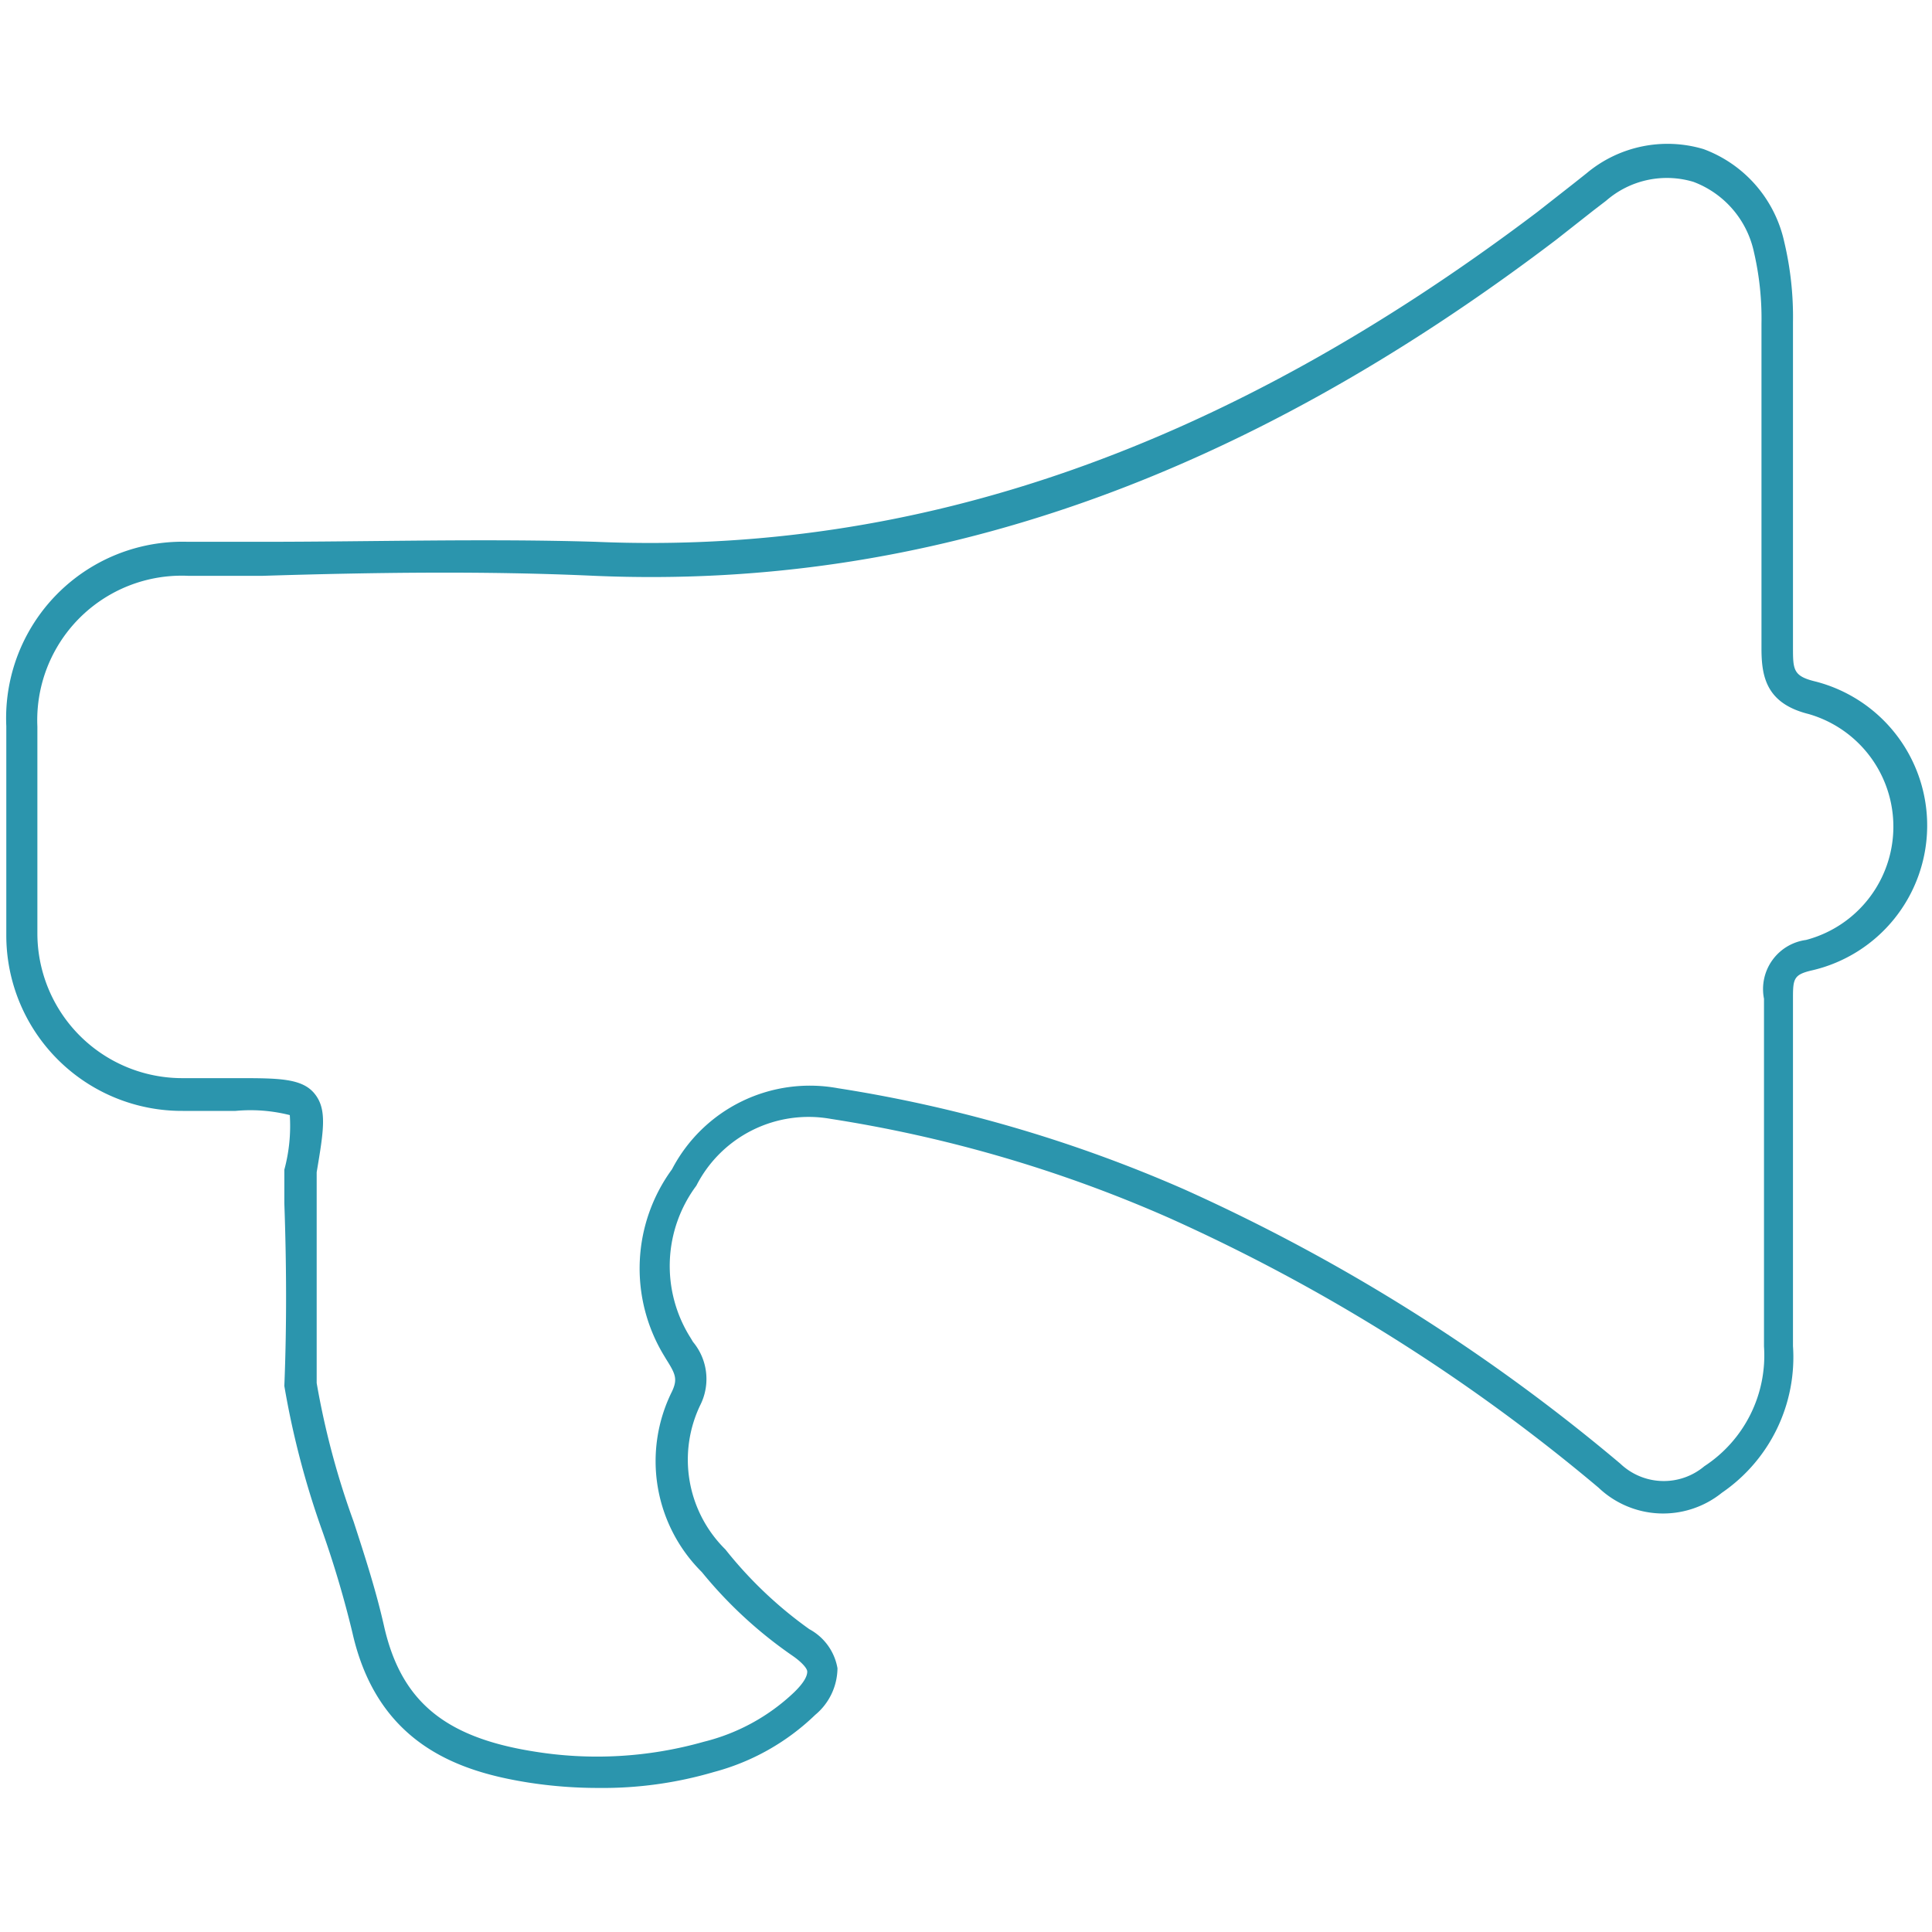 <svg id="Layer_1" data-name="Layer 1" xmlns="http://www.w3.org/2000/svg" viewBox="0 0 46 46"><defs><style>.cls-1{fill:#2b95ad;}</style></defs><title>Icons</title><path class="cls-1" d="M14.25,42.57a10.75,10.75,0,0,1-1.68-.13c-1.63-.26-3.58-.9-4.18-3.57a24.52,24.52,0,0,0-.71-2.4A20.44,20.44,0,0,1,6.77,33c.06-1.49.05-2.94,0-4.35v-.8a4,4,0,0,0,.13-1.3,3.81,3.81,0,0,0-1.29-.1H4.35a4.18,4.18,0,0,1-4.2-4.16c0-1.7,0-3.39,0-5A4.2,4.2,0,0,1,4.47,12.9l1.78,0c2.6,0,5.29-.08,7.93,0,7.67.33,15-2.24,22.42-7.85l.88-.69.29-.23a3,3,0,0,1,2.79-.58,3.05,3.05,0,0,1,1.92,2.2,7.73,7.73,0,0,1,.21,1.92c0,2.58,0,5.15,0,7.73,0,.55,0,.7.55.83a3.54,3.54,0,0,1-.08,6.87c-.44.1-.47.19-.47.64,0,1.74,0,3.49,0,5.23v3.08A3.91,3.91,0,0,1,41,35.54a2.23,2.23,0,0,1-2.94-.12A43.62,43.62,0,0,0,27.84,29a32.19,32.19,0,0,0-8.06-2.36,3,3,0,0,0-3.2,1.59,3.2,3.2,0,0,0-.14,3.62l.06.1a1.38,1.38,0,0,1,.18,1.49,3,3,0,0,0,.59,3.45,9.84,9.84,0,0,0,2,1.9,1.31,1.31,0,0,1,.67.93,1.46,1.46,0,0,1-.53,1.11A5.5,5.5,0,0,1,17,42.19,9.37,9.37,0,0,1,14.25,42.57ZM7.54,27.91v.7c0,1.42,0,2.88,0,4.32a19.2,19.2,0,0,0,.88,3.3c.26.8.53,1.63.72,2.47.4,1.79,1.43,2.66,3.56,3a9.33,9.33,0,0,0,4.06-.23,4.78,4.78,0,0,0,2.14-1.17c.28-.27.32-.42.32-.5s-.14-.23-.34-.37a10.38,10.38,0,0,1-2.17-2A3.72,3.72,0,0,1,16,33.13c.14-.3.08-.42-.14-.77l-.06-.1A4,4,0,0,1,16,27.84a3.7,3.7,0,0,1,3.95-1.93,33.28,33.28,0,0,1,8.25,2.41,44.27,44.27,0,0,1,10.38,6.53,1.5,1.5,0,0,0,2,.06A3.15,3.15,0,0,0,42,32.06V29c0-1.74,0-3.48,0-5.22A1.18,1.18,0,0,1,43,22.38,2.79,2.79,0,0,0,43.06,17c-1-.25-1.12-.88-1.12-1.56,0-2.58,0-5.15,0-7.73A7,7,0,0,0,41.76,6a2.3,2.3,0,0,0-1.44-1.67,2.2,2.2,0,0,0-2.08.45l-.3.23-.89.7c-7.53,5.72-15,8.34-22.9,8-2.62-.12-5.3-.08-7.89,0l-1.78,0A3.44,3.44,0,0,0,.89,17.3c0,1.57,0,3.26,0,4.94a3.45,3.45,0,0,0,3.47,3.43H5.63c1,0,1.56,0,1.86.37S7.71,26.9,7.54,27.91Z"/></svg>